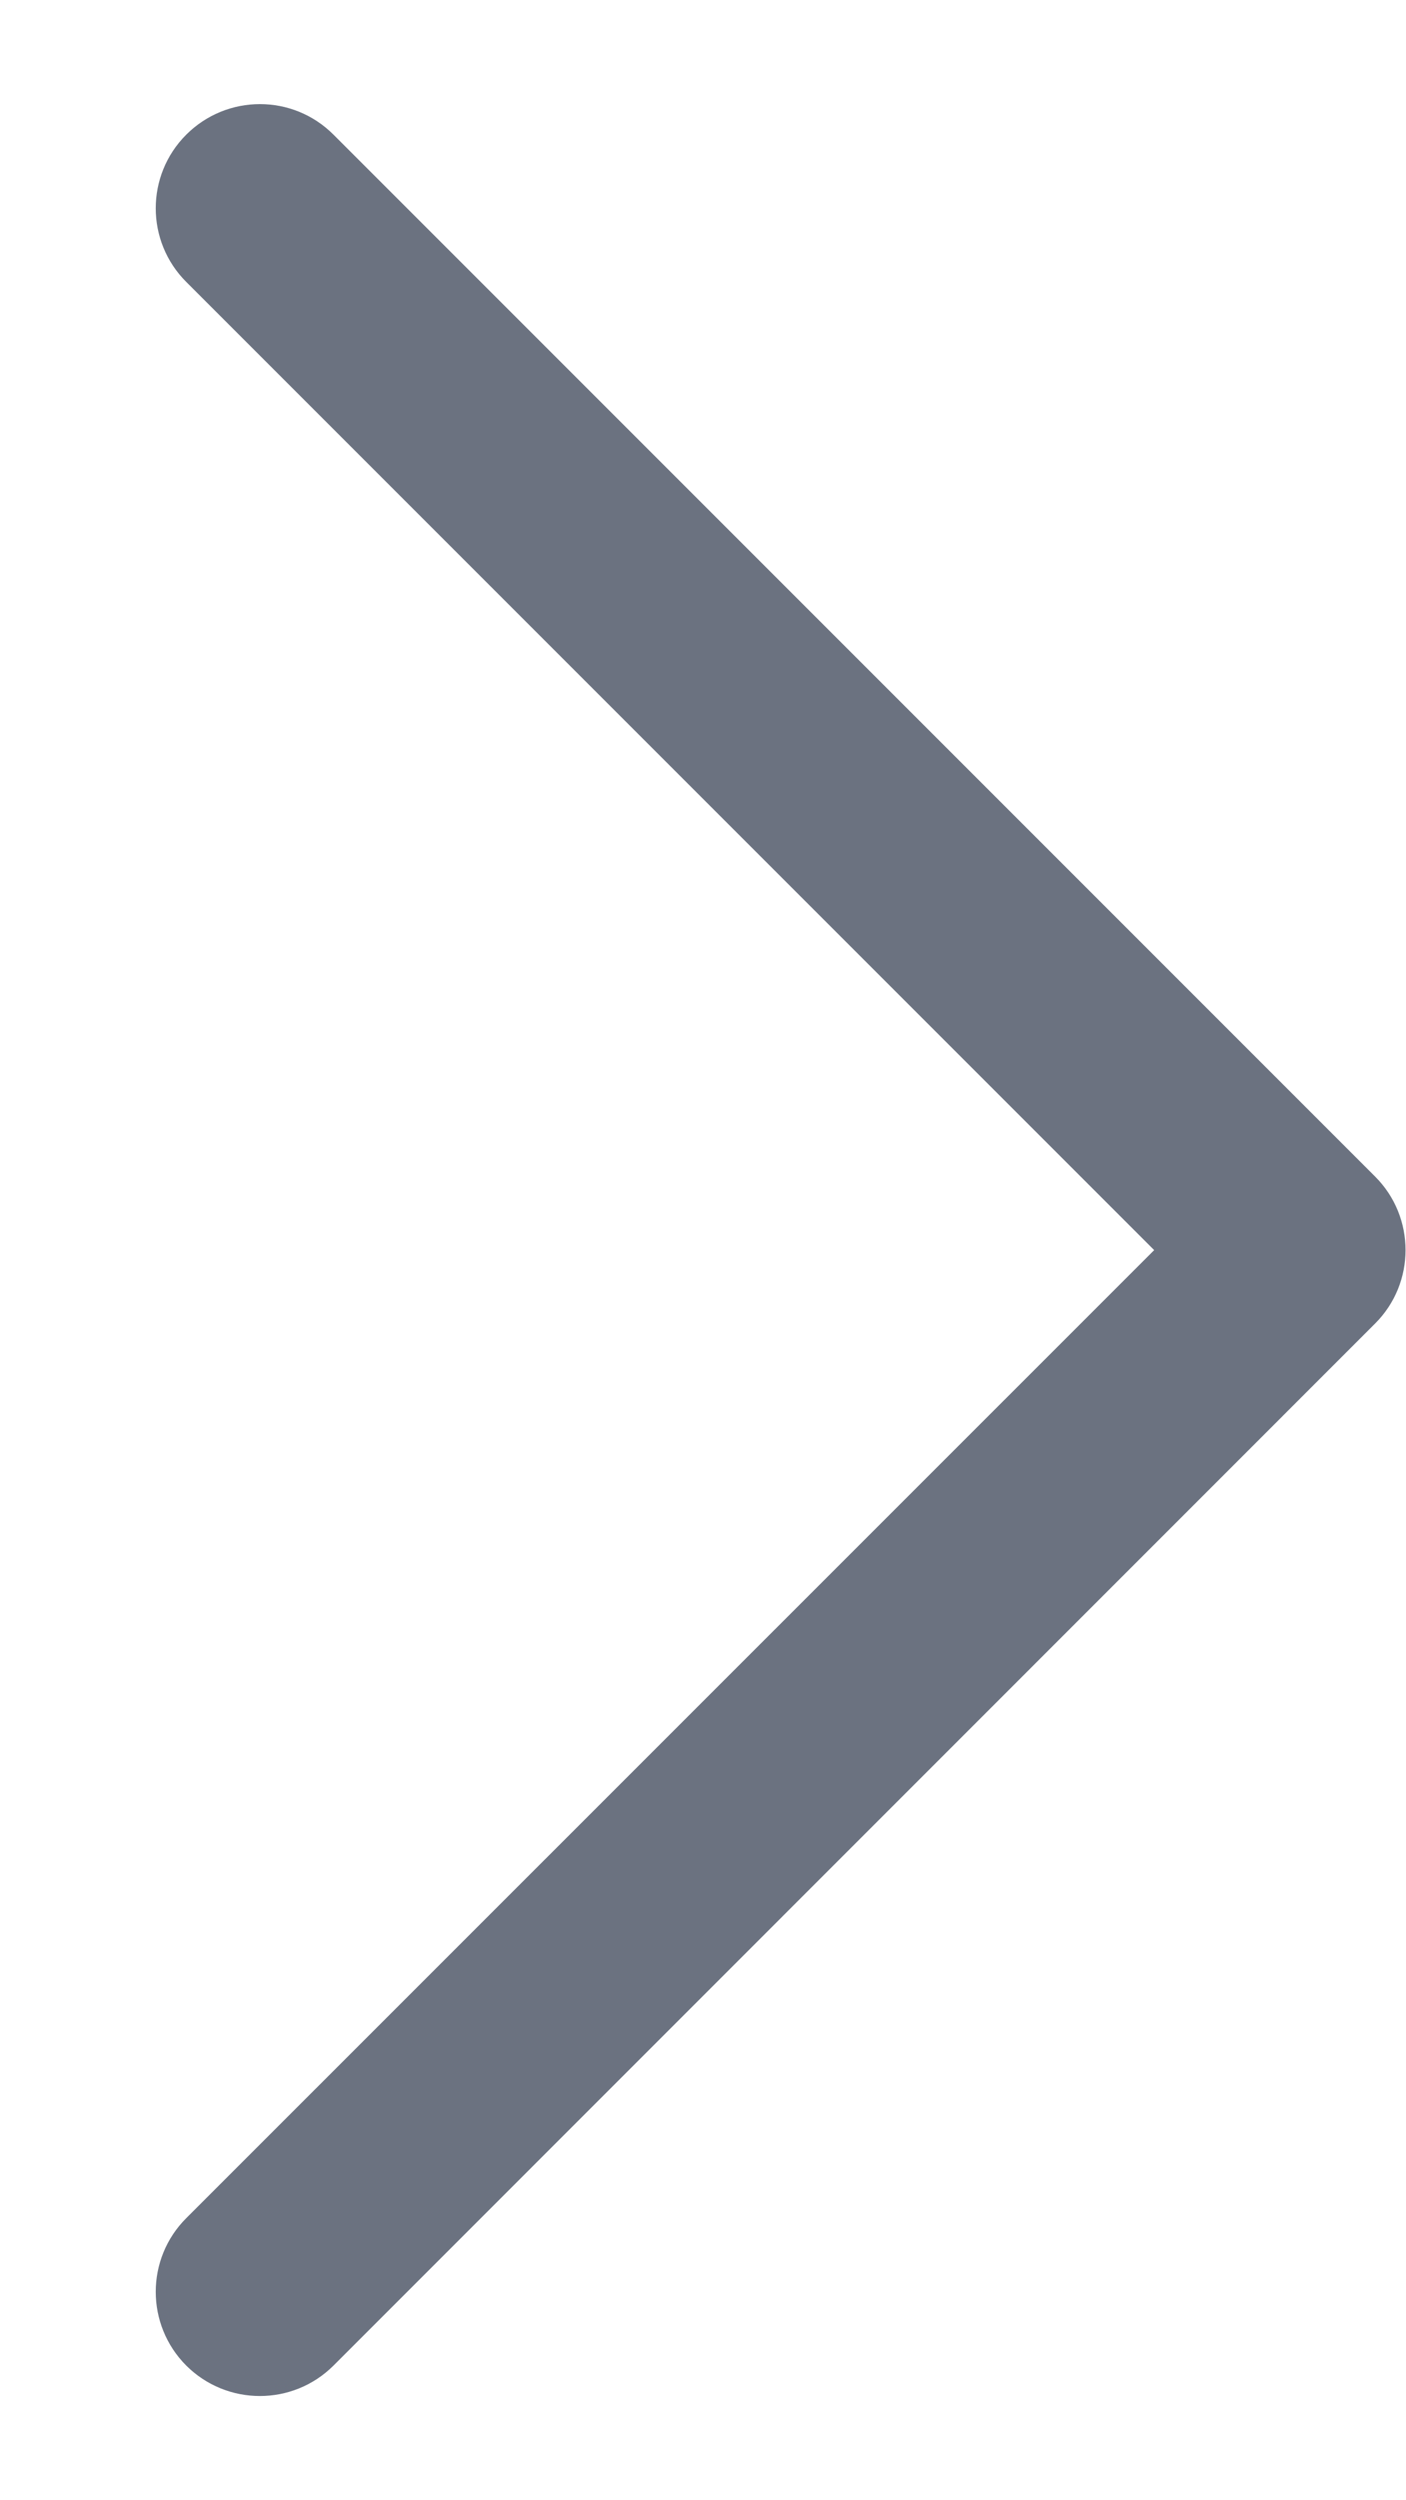 <svg width="9" height="16" viewBox="0 0 9 16" fill="none" xmlns="http://www.w3.org/2000/svg">
<path d="M8.997 8C8.997 8.17 8.932 8.341 8.801 8.471L2.135 15.138C1.874 15.398 1.453 15.398 1.192 15.138C0.932 14.877 0.932 14.455 1.192 14.195L7.388 8L1.192 1.804C0.932 1.544 0.932 1.122 1.192 0.862C1.453 0.601 1.875 0.601 2.135 0.862L8.801 7.528C8.932 7.658 8.997 7.829 8.997 8Z" fill="#6B7280"/>
</svg>

